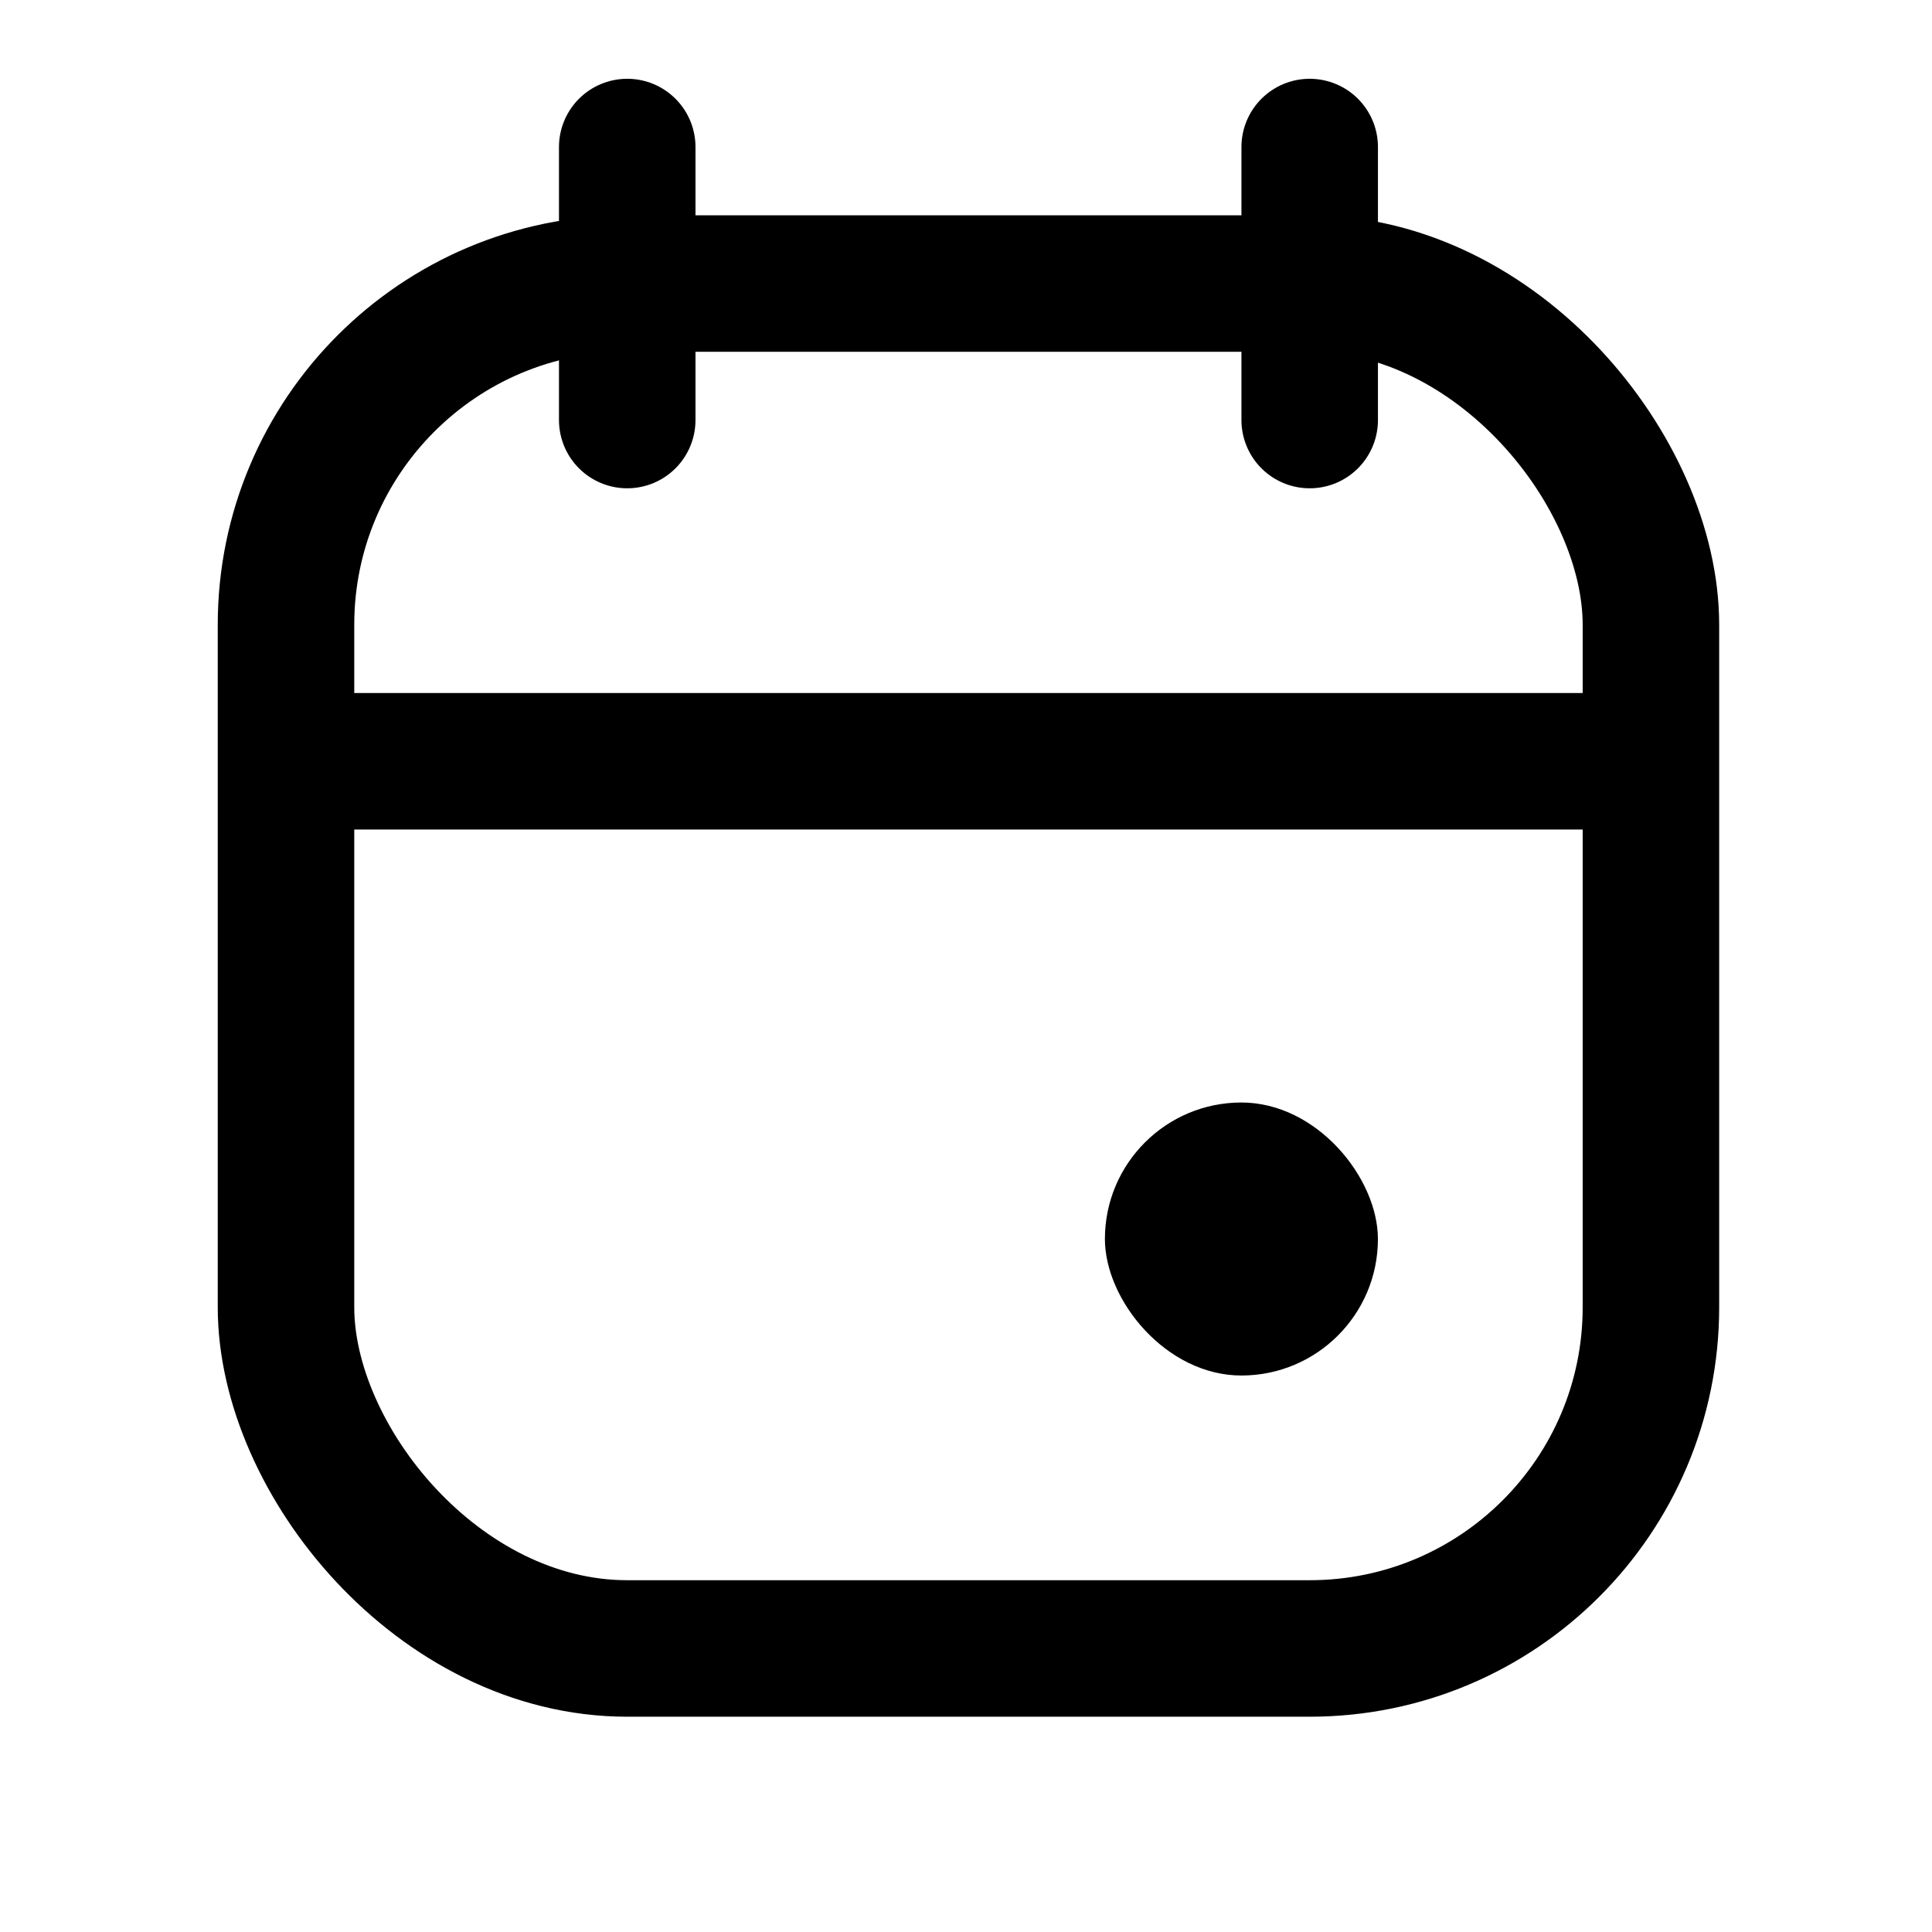 <svg viewBox="0 0 29 29" fill="none" xmlns="http://www.w3.org/2000/svg">
<rect x="4.293" y="4.256" width="20.488" height="20.488" rx="5.122" stroke="currentColor" stroke-width="2.049"/>
<path d="M9.415 2.207V6.305" stroke="currentColor" stroke-width="2.049" stroke-linecap="round" stroke-linejoin="round"/>
<path d="M19.659 2.207V6.305" stroke="currentColor" stroke-width="2.049" stroke-linecap="round" stroke-linejoin="round"/>
<path d="M4.293 11.427H24.269" stroke="currentColor" stroke-width="2.049"/>
<rect x="16.585" y="16.549" width="4.098" height="4.098" rx="2.049" fill="currentColor"/>
</svg>
